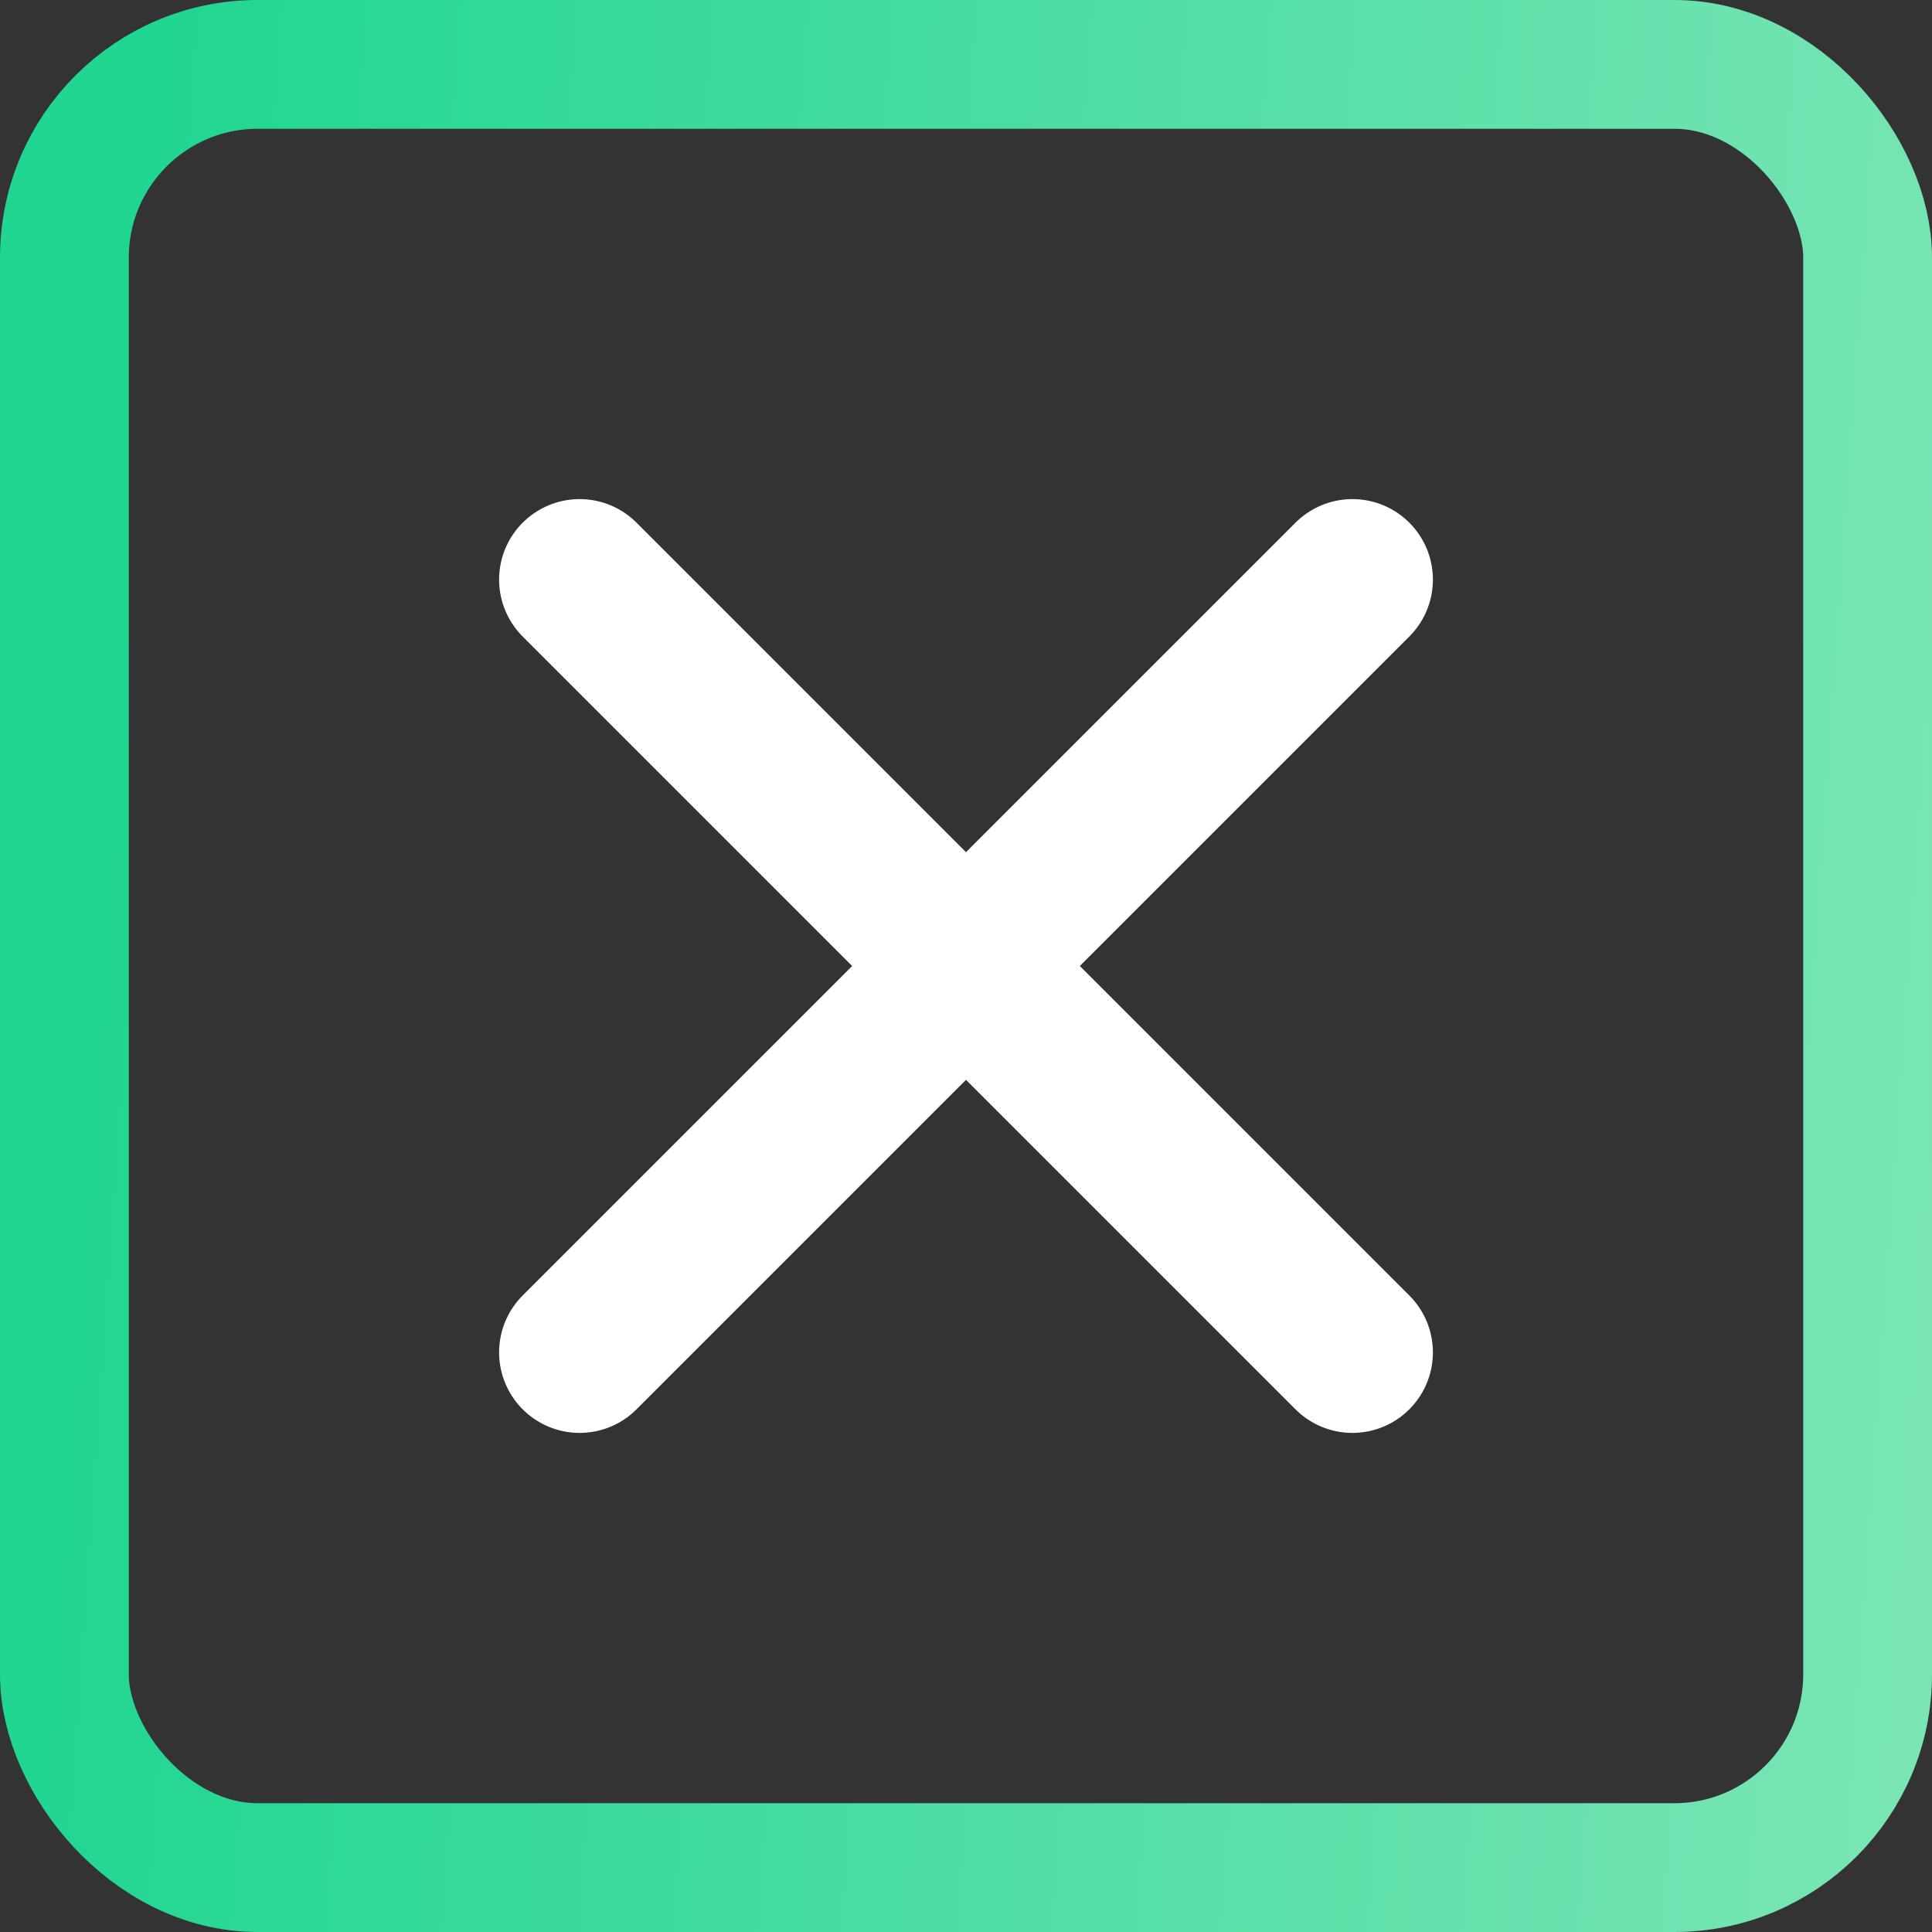 <svg width="30" height="30" viewBox="0 0 30 30" fill="none" xmlns="http://www.w3.org/2000/svg">
<rect x="0" y="0" width="30" height="30" fill="#333333" stroke="none"/>
<rect x="1" y="1" width="28" height="28" rx="3" stroke="url(#paint0_linear_1_1283)" stroke-width="2"/>
<path d="M9 21L15 15M15 15L21 9M15 15L9 9M15 15L21 21" stroke="white" stroke-width="2.5" stroke-linecap="round" stroke-linejoin="round"/>
<defs>
<linearGradient id="paint0_linear_1_1283" x1="1.731" y1="7.689" x2="30.98" y2="9.742" gradientUnits="userSpaceOnUse">
<stop stop-color="#20D691"/>
<stop offset="1" stop-color="#7AE5B5"/>
</linearGradient>
</defs>
</svg>
